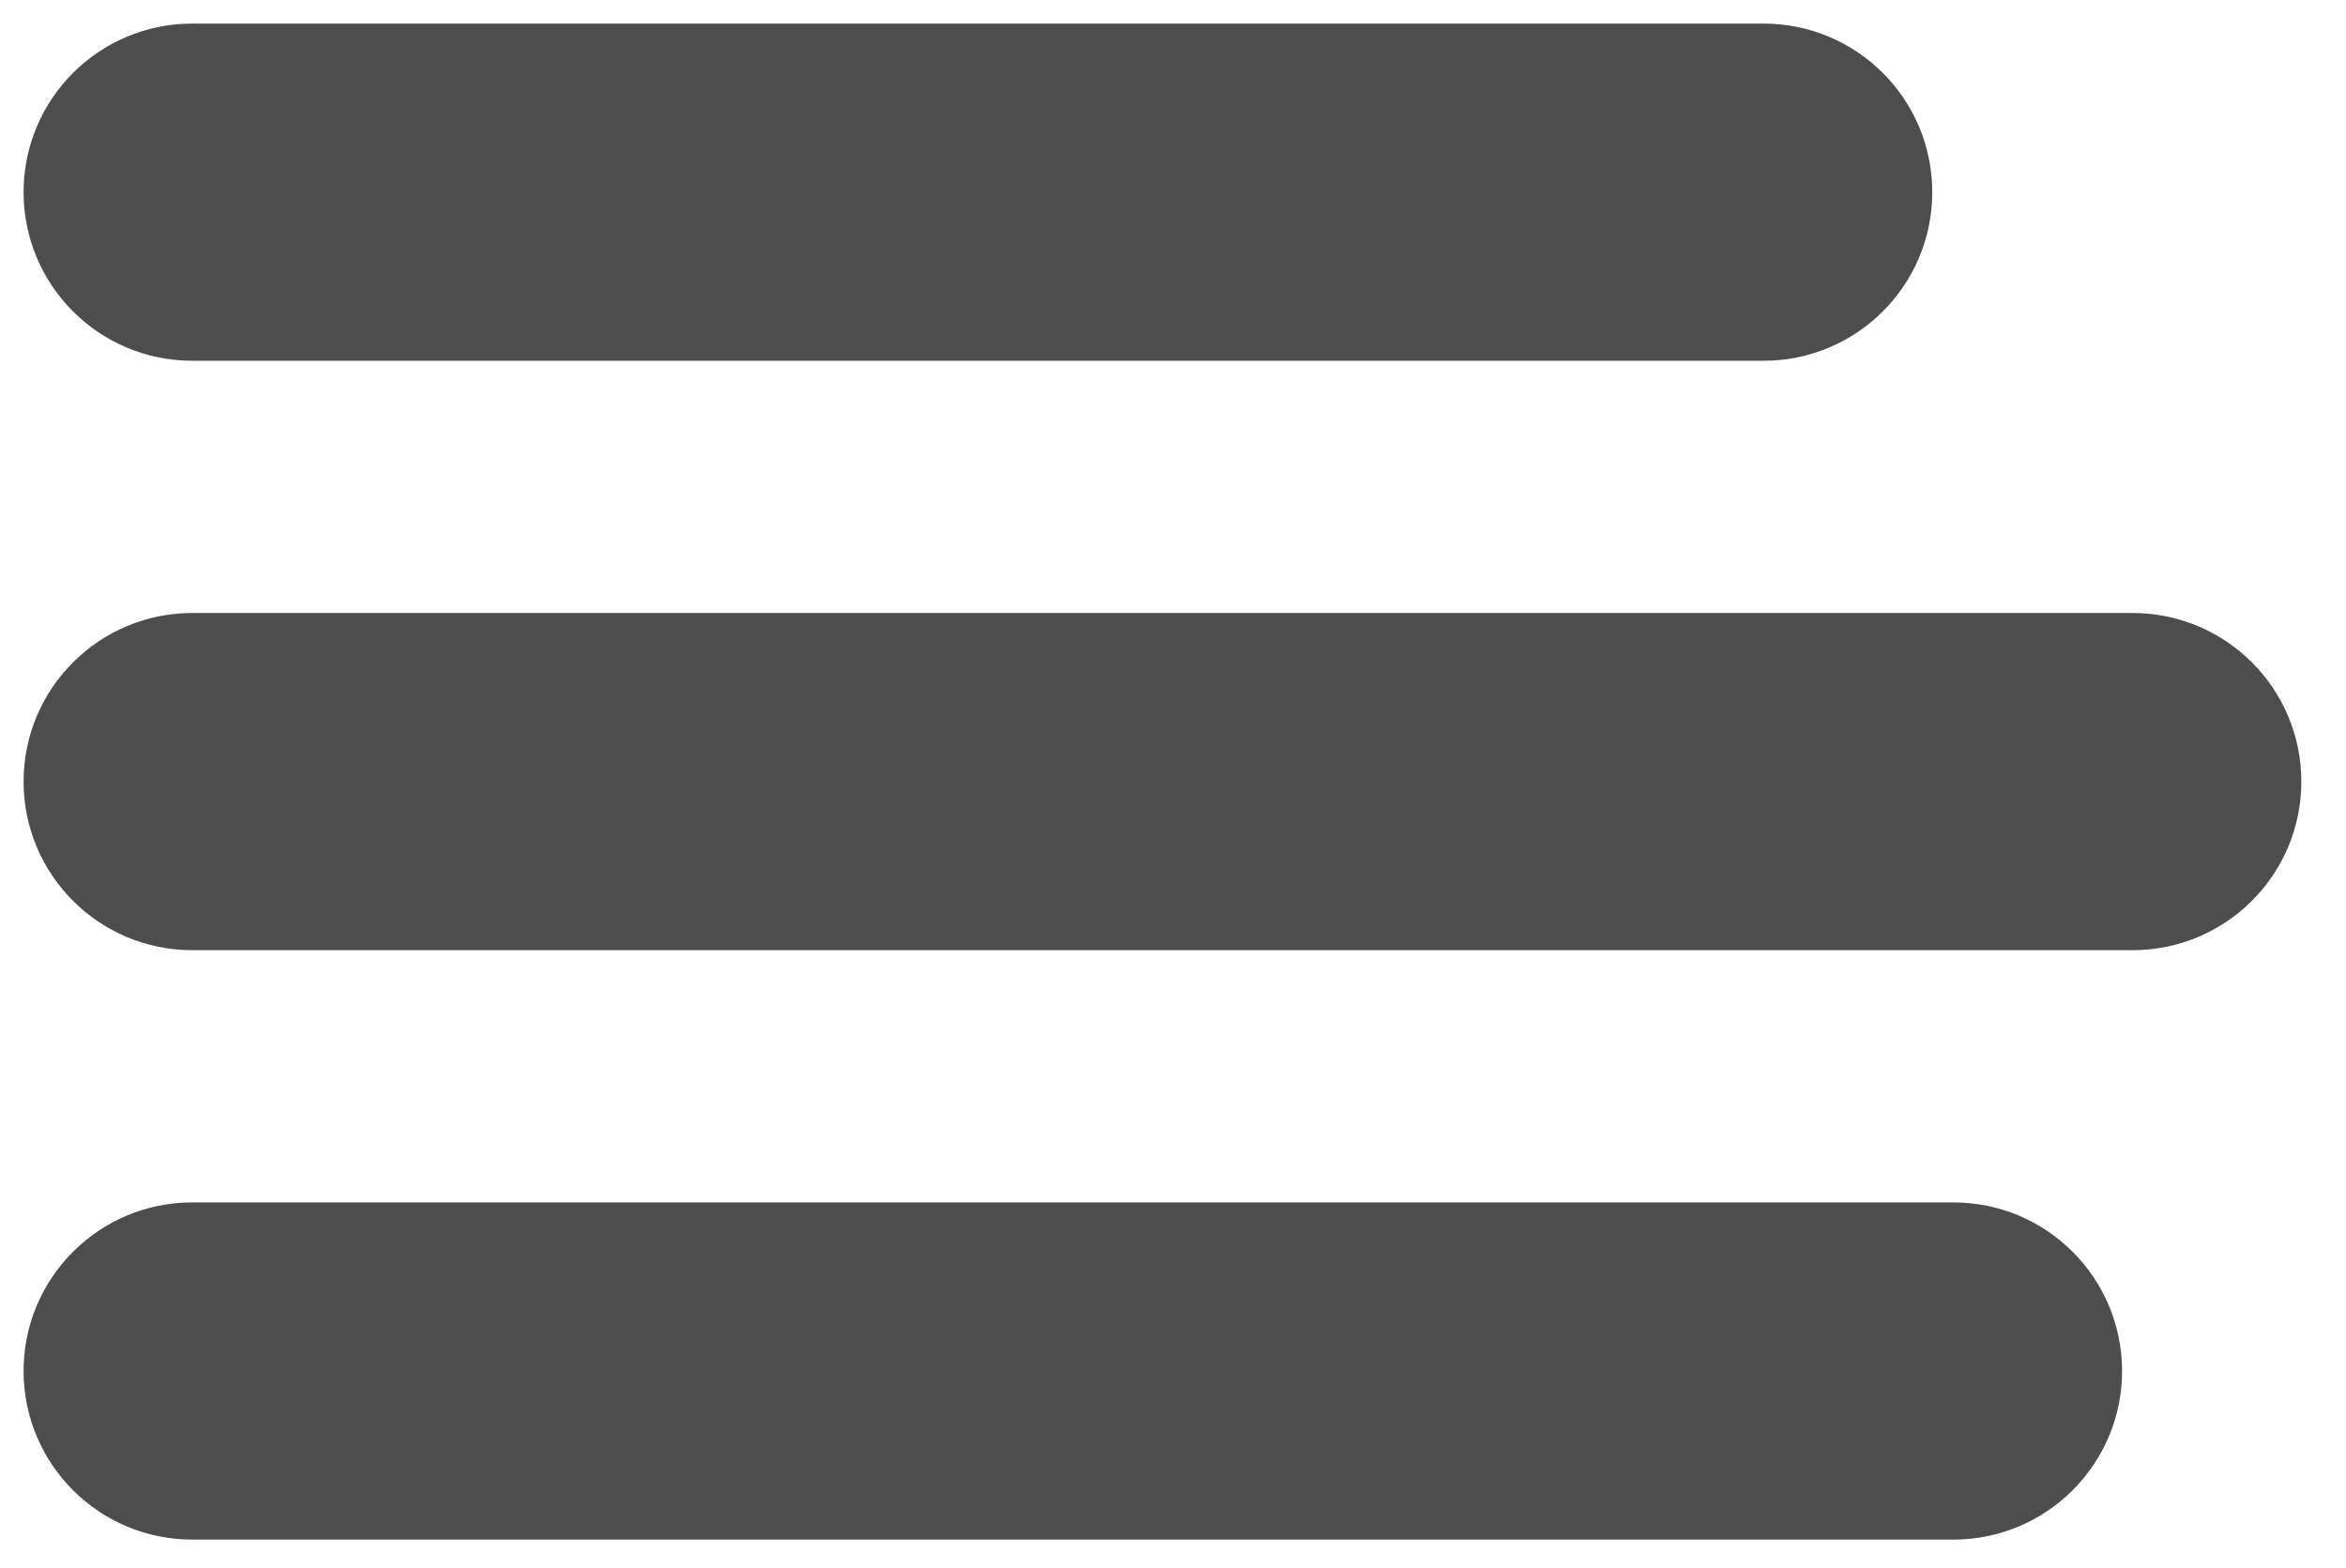 <?xml version="1.0" encoding="UTF-8"?>
<svg width="199px" height="133px" viewBox="0 0 199 133" version="1.1" xmlns="http://www.w3.org/2000/svg" xmlns:xlink="http://www.w3.org/1999/xlink">
    <!-- Generator: Sketch 49.3 (51167) - http://www.bohemiancoding.com/sketch -->
    <title>hamburger</title>
    <desc>Created with Sketch.</desc>
    <defs></defs>
    <g id="sming-symbols" stroke="none" stroke-width="1" fill="none" fill-rule="evenodd">
        <path d="M2,16.301 C2,8.403 8.408,2 16.312,2 L149.592,2 C157.496,2 163.904,8.403 163.904,16.301 C163.904,24.2 157.496,30.603 149.592,30.603 L16.312,30.603 C8.408,30.603 2,24.2 2,16.301 Z" id="Rectangle" fill="#4D4D4D"></path>
        <path d="M2,66.301 C2,58.403 8.408,52 16.312,52 L180.899,52 C188.803,52 195.211,58.403 195.211,66.301 C195.211,74.2 188.803,80.603 180.899,80.603 L16.312,80.603 C8.408,80.603 2,74.2 2,66.301 Z" id="Rectangle" fill="#4D4D4D"></path>
        <path d="M2,116.301 C2,108.403 8.408,102 16.312,102 L165.693,102 C173.597,102 180.005,108.403 180.005,116.301 C180.005,124.2 173.597,130.603 165.693,130.603 L16.312,130.603 C8.408,130.603 2,124.2 2,116.301 Z" id="Rectangle" fill="#4D4D4D"></path>
    </g>
</svg>
